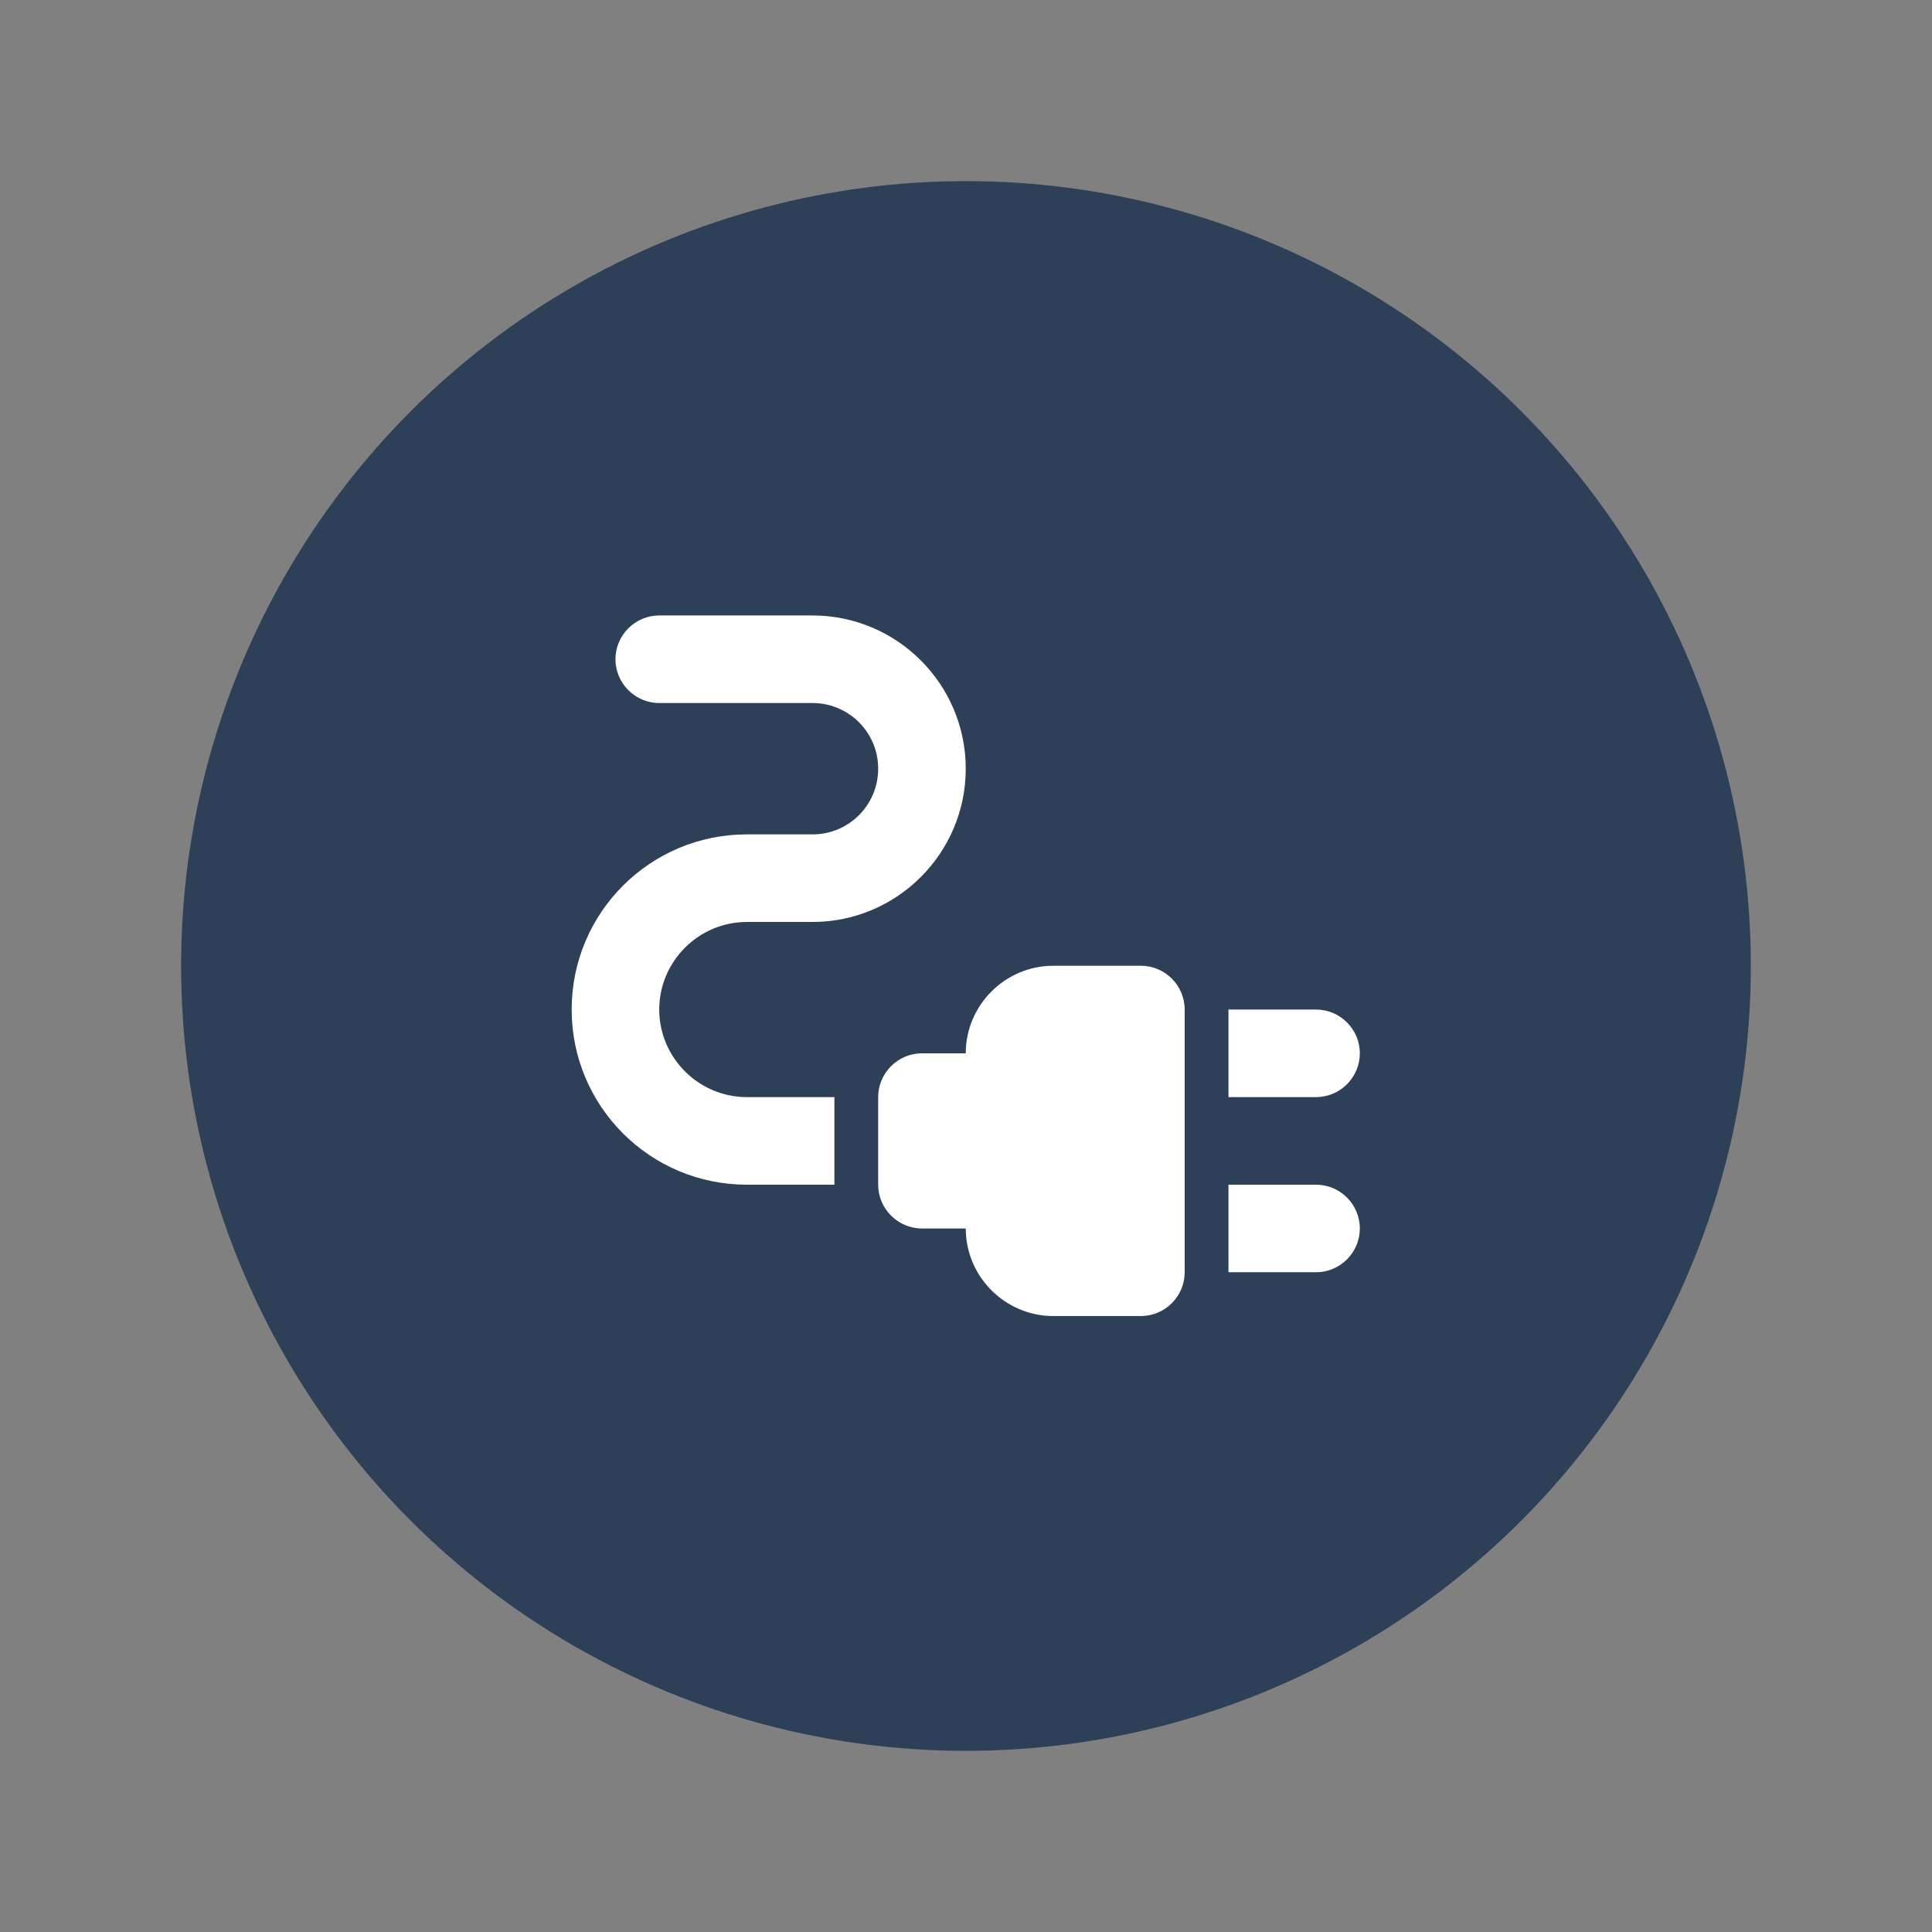 <?xml version="1.0" encoding="UTF-8" standalone="no"?>
<svg
   xmlns:dc="http://purl.org/dc/elements/1.1/"
   xmlns:cc="http://creativecommons.org/ns#"
   xmlns:rdf="http://www.w3.org/1999/02/22-rdf-syntax-ns#"
   xmlns:svg="http://www.w3.org/2000/svg"
   xmlns="http://www.w3.org/2000/svg"
   xmlns:sodipodi="http://sodipodi.sourceforge.net/DTD/sodipodi-0.dtd"
   xmlns:inkscape="http://www.inkscape.org/namespaces/inkscape"
   viewBox="0 0 42.667 42.667"
   fill="#ffffff"
   width="64"
   height="64"
   version="1.1"
   id="svg6"
   sodipodi:docname="electricity-white-36dp.svg"
   inkscape:version="1.0.1 (3bc2e813f5, 2020-09-07)">
  <rect x="0" y="0" width="42.667" height="42.667" fill="#808080" stroke="none"/>
  <defs
     id="defs10" />
  <sodipodi:namedview
     pagecolor="#ffffff"
     bordercolor="#666666"
     borderopacity="1"
     objecttolerance="10"
     gridtolerance="10"
     guidetolerance="10"
     inkscape:pageopacity="0"
     inkscape:pageshadow="2"
     inkscape:window-width="1676"
     inkscape:window-height="947"
     id="namedview8"
     showgrid="false"
     inkscape:zoom="8.1513698"
     inkscape:cx="32.697869"
     inkscape:cy="22.299747"
     inkscape:window-x="4945"
     inkscape:window-y="2"
     inkscape:window-maximized="0"
     inkscape:current-layer="svg6"
     inkscape:document-rotation="0" />
  <path
     d="M 0,0 H 24 V 24 H 0 Z"
     fill="none"
     id="path2" />
  <circle
     style="fill:#2d4057;fill-opacity:1;stroke-width:1.896"
     id="path837"
     cx="21.333"
     cy="21.333"
     r="17.333" />
  <path
     d="m 9.755,9.51 h 24 V 33.51 h -24 z"
     fill="none"
     id="path2-1"
     style="stroke-width:1" />
  <g
     id="g18"
     transform="matrix(0.967,0,0,0.967,9.724,9.724)">
    <g
       id="g16">
      <path
         d="m 21,14 c 0,-0.55 -0.45,-1 -1,-1 h -2 v 2 h 2 c 0.55,0 1,-0.45 1,-1 z"
         id="path8" />
      <path
         d="m 20,17 h -2 v 2 h 2 c 0.55,0 1,-0.45 1,-1 0,-0.55 -0.45,-1 -1,-1 z"
         id="path10" />
      <path
         d="m 16,12 h -2 c -1.1,0 -2,0.9 -2,2 h -1 c -0.55,0 -1,0.45 -1,1 v 2 c 0,0.55 0.45,1 1,1 h 1 c 0,1.1 0.9,2 2,2 h 2 c 0.55,0 1,-0.45 1,-1 v -6 c 0,-0.55 -0.45,-1 -1,-1 z"
         id="path12" />
      <path
         d="M 5,13 C 5,11.9 5.9,11 7,11 H 8.5 C 10.43,11 12,9.43 12,7.5 12,5.57 10.43,4 8.5,4 H 5 C 4.45,4 4,4.45 4,5 4,5.55 4.45,6 5,6 H 8.5 C 9.33,6 10,6.67 10,7.5 10,8.33 9.33,9 8.5,9 H 7 c -2.21,0 -4,1.79 -4,4 0,2.21 1.79,4 4,4 H 9 V 15 H 7 C 5.9,15 5,14.1 5,13 Z"
         id="path14" />
    </g>
  </g>
</svg>
